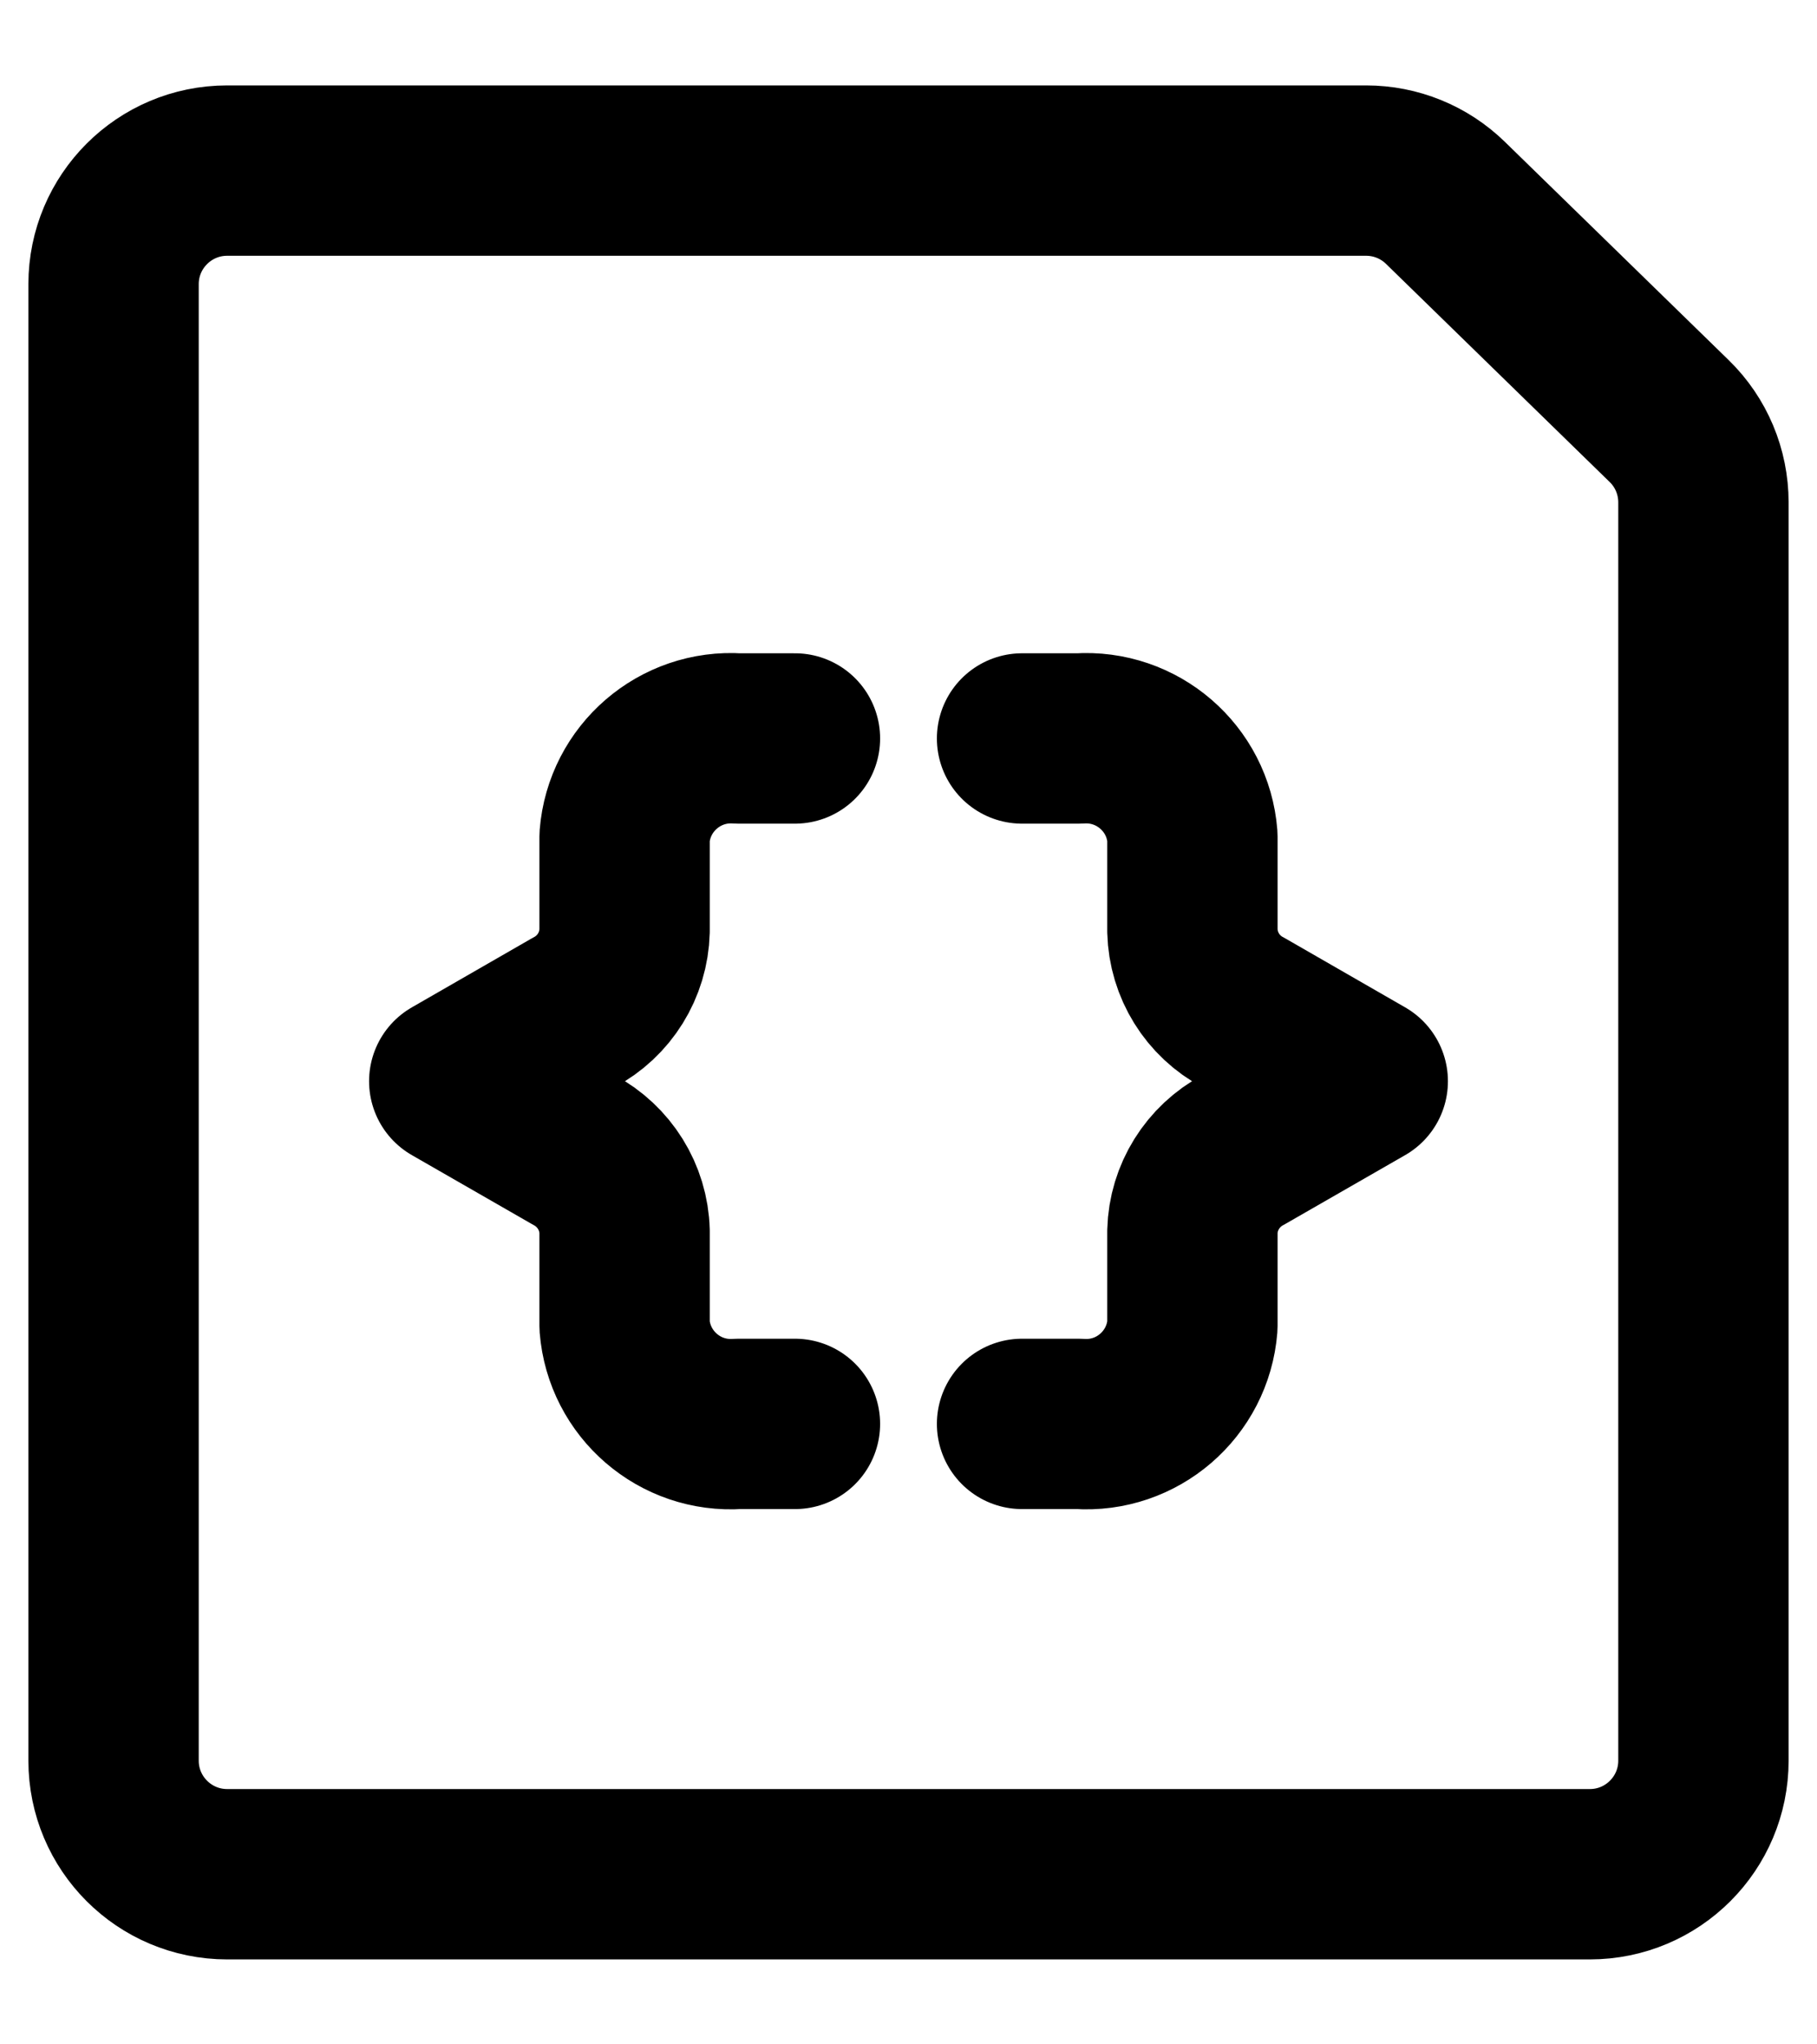 <svg width="16" height="18" viewBox="0 0 16 18" fill="none" xmlns="http://www.w3.org/2000/svg">
<path fill-rule="evenodd" clip-rule="evenodd" d="M15 15.502C15 16.054 14.552 16.502 14 16.502H2C1.448 16.502 1 16.054 1 15.502V2.502C1 1.95 1.448 1.502 2 1.502H12.03C12.291 1.502 12.542 1.604 12.729 1.787L14.699 3.708C14.892 3.896 15 4.154 15 4.424V15.502Z" stroke="#000" stroke-width="1.5" stroke-linecap="round" stroke-linejoin="round"/>
<path d="M7 6.502H6.5C5.987 6.467 5.541 6.852 5.5 7.365V8.196C5.492 8.498 5.322 8.772 5.055 8.913L4 9.52L5.055 10.126C5.321 10.268 5.492 10.541 5.5 10.843V11.675C5.541 12.188 5.987 12.573 6.5 12.537H7" stroke="#000" stroke-width="1.5" stroke-linecap="round" stroke-linejoin="round"/>
<path d="M9 6.502H9.5C10.014 6.467 10.46 6.852 10.5 7.365V8.196C10.508 8.498 10.678 8.772 10.945 8.913L12 9.52L10.945 10.126C10.679 10.268 10.508 10.541 10.5 10.843V11.675C10.459 12.188 10.013 12.573 9.5 12.537H9" stroke="#000" stroke-width="1.5" stroke-linecap="round" stroke-linejoin="round"/>
</svg>
